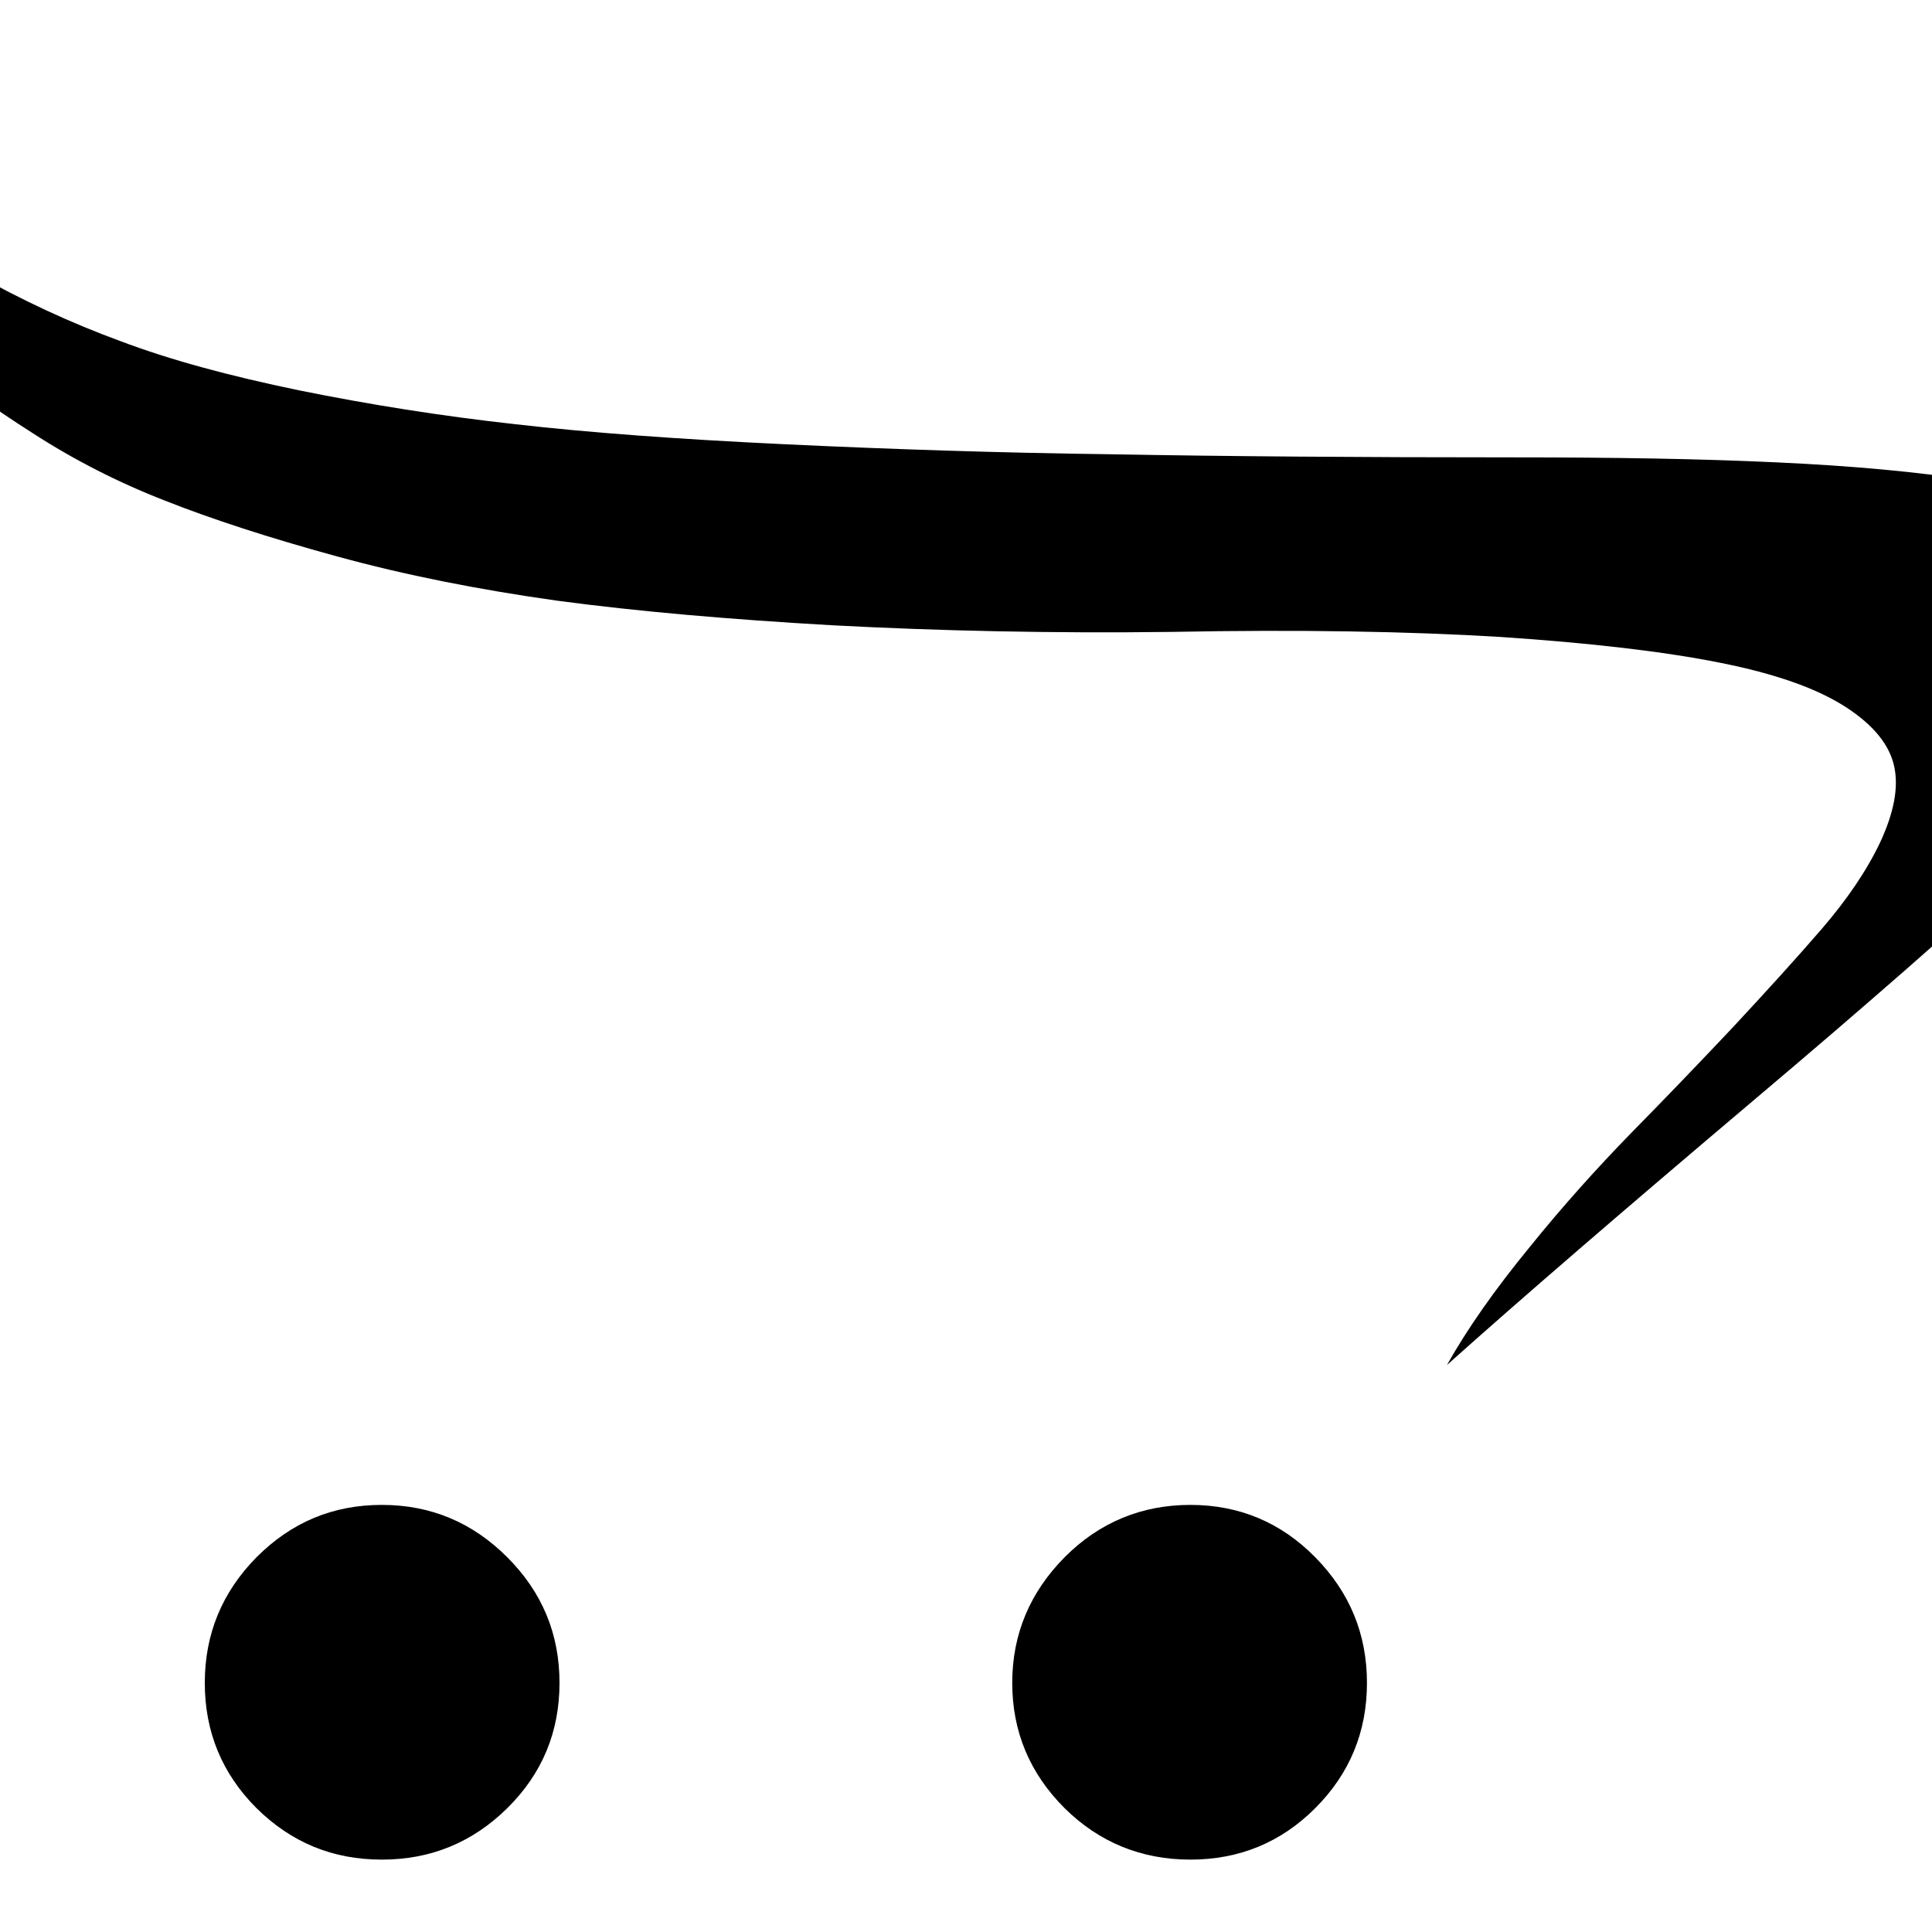 <?xml version="1.0" encoding="UTF-8" standalone="yes"?>
<svg xmlns="http://www.w3.org/2000/svg" xmlns:xlink="http://www.w3.org/1999/xlink" width="20px" height="20px" viewBox="0 0 15 15" version="1.1">
  <g id="surface1">
    <path style=" stroke:none;fill-rule:nonzero;fill:rgb(0%,0%,0%);fill-opacity:1;" d="M 10.613 13.066 C 10.613 13.445 10.48 13.77 10.211 14.039 C 9.945 14.305 9.621 14.438 9.242 14.438 C 8.863 14.438 8.535 14.305 8.266 14.039 C 7.996 13.77 7.859 13.445 7.859 13.066 C 7.859 12.688 7.996 12.363 8.266 12.09 C 8.535 11.82 8.863 11.684 9.242 11.684 C 9.621 11.684 9.945 11.82 10.211 12.09 C 10.48 12.363 10.613 12.688 10.613 13.066 Z M 4.344 13.066 C 4.344 13.445 4.211 13.77 3.938 14.039 C 3.668 14.305 3.344 14.438 2.965 14.438 C 2.582 14.438 2.262 14.305 1.992 14.039 C 1.723 13.77 1.59 13.445 1.59 13.066 C 1.59 12.688 1.723 12.363 1.992 12.09 C 2.262 11.82 2.582 11.684 2.965 11.684 C 3.344 11.684 3.668 11.82 3.938 12.09 C 4.211 12.363 4.344 12.688 4.344 13.066 Z M -2.145 0.562 C -1.824 0.895 -1.516 1.188 -1.219 1.438 C -0.918 1.684 -0.582 1.914 -0.203 2.121 C 0.172 2.332 0.551 2.508 0.934 2.648 C 1.316 2.793 1.777 2.918 2.324 3.031 C 2.867 3.141 3.426 3.23 3.996 3.293 C 4.57 3.359 5.266 3.41 6.09 3.449 C 6.914 3.488 7.762 3.516 8.633 3.527 C 9.508 3.543 10.547 3.551 11.754 3.551 C 12.527 3.551 13.211 3.562 13.797 3.59 C 14.387 3.617 14.891 3.664 15.312 3.73 C 15.734 3.793 16.082 3.871 16.352 3.961 C 16.621 4.047 16.82 4.16 16.945 4.289 C 17.07 4.422 17.141 4.566 17.148 4.723 C 17.156 4.879 17.102 5.055 16.984 5.258 C 16.867 5.457 16.711 5.672 16.512 5.898 C 16.312 6.125 16.062 6.375 15.762 6.66 C 15.461 6.941 15.137 7.23 14.789 7.535 C 14.445 7.836 14.059 8.168 13.629 8.531 C 12.594 9.406 11.797 10.094 11.234 10.598 C 11.395 10.312 11.609 10.008 11.875 9.684 C 12.137 9.359 12.402 9.066 12.66 8.801 C 12.922 8.535 13.184 8.262 13.453 7.977 C 13.719 7.691 13.949 7.438 14.145 7.211 C 14.34 6.984 14.492 6.762 14.598 6.539 C 14.703 6.312 14.742 6.117 14.707 5.953 C 14.672 5.785 14.547 5.629 14.328 5.488 C 14.105 5.344 13.781 5.23 13.352 5.145 C 12.922 5.059 12.352 4.992 11.645 4.945 C 10.934 4.902 10.086 4.887 9.098 4.906 C 8.16 4.918 7.285 4.898 6.469 4.855 C 5.656 4.809 4.941 4.746 4.328 4.664 C 3.715 4.578 3.145 4.465 2.617 4.32 C 2.09 4.176 1.645 4.031 1.281 3.887 C 0.918 3.746 0.574 3.57 0.254 3.363 C -0.066 3.16 -0.32 2.973 -0.512 2.809 C -0.699 2.645 -0.891 2.445 -1.078 2.211 C -1.27 1.977 -1.41 1.781 -1.504 1.629 C -1.594 1.473 -1.707 1.285 -1.836 1.059 C -1.969 0.832 -2.07 0.668 -2.145 0.562 Z M -2.145 0.562 "/>
  </g>
</svg>
